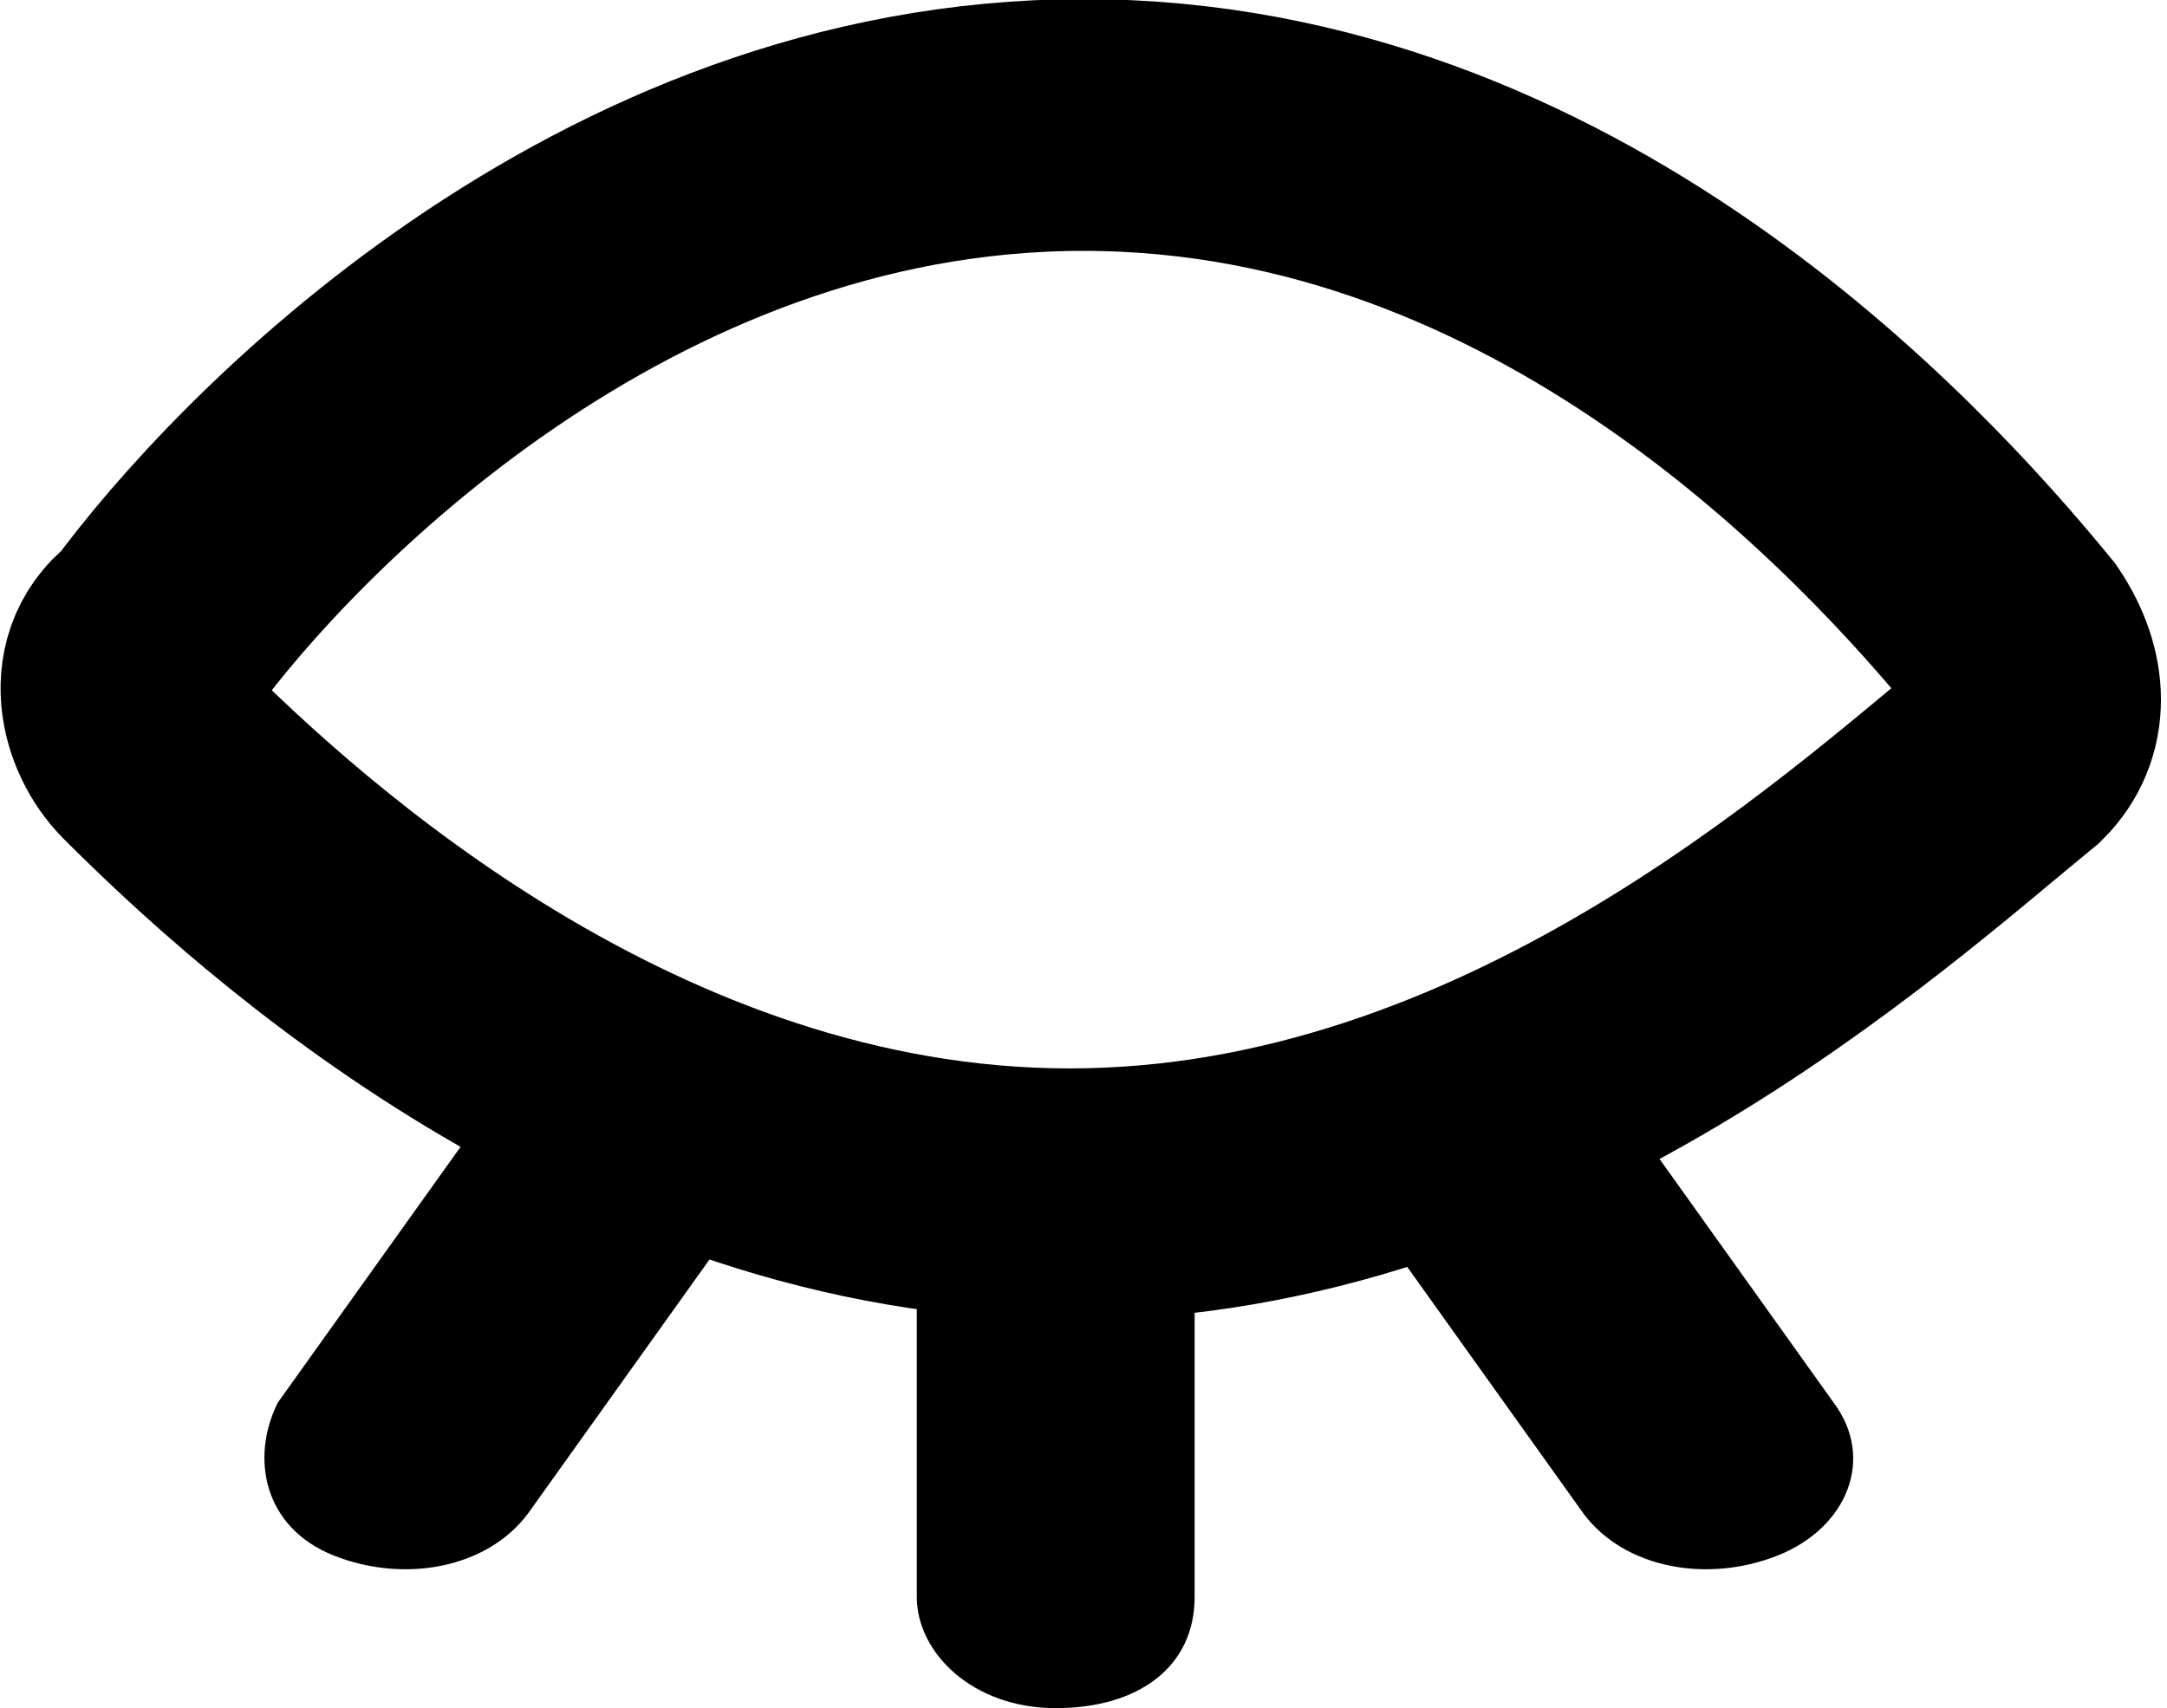 <?xml version="1.0" encoding="utf-8"?>
<!-- Generator: Adobe Illustrator 23.0.0, SVG Export Plug-In . SVG Version: 6.00 Build 0)  -->
<svg version="1.1" id="Layer_1" xmlns="http://www.w3.org/2000/svg" xmlns:xlink="http://www.w3.org/1999/xlink" x="0px" y="0px"
	 viewBox="0 0 15.6 12.3" style="enable-background:new 0 0 15.6 12.3;" xml:space="preserve">
<style type="text/css">
	.st0{fill:none;stroke:#000000;stroke-width:1.813;}
	.st1{fill-rule:evenodd;clip-rule:evenodd;}
</style>
<path class="st0" d="M1.1,5.4c-0.2-0.2-0.3-0.6,0-0.8c0.8-1.1,3.3-3.7,6.7-3.7s5.8,2.6,6.7,3.7c0.2,0.3,0.2,0.6,0,0.8
	c-1.1,0.9-3.6,3.2-6.8,3.2S2,6.3,1.1,5.4z"/>
<path d="M7.6,8.2c0.6,0,1,0.4,1,0.8v2.5c0,0.5-0.4,0.8-1,0.8s-1-0.4-1-0.8V9.1C6.6,8.6,7,8.2,7.6,8.2z"/>
<path class="st1" d="M10.3,7.7c0.5-0.2,1.1-0.1,1.4,0.3l1.5,2.1c0.3,0.4,0.1,0.9-0.4,1.1s-1.1,0.1-1.4-0.3L9.9,8.8
	C9.7,8.4,9.9,7.9,10.3,7.7z"/>
<path d="M4.9,7.7c0.5,0.2,0.6,0.7,0.4,1.1l-1.5,2.1c-0.3,0.4-0.9,0.5-1.4,0.3S1.8,10.5,2,10.1L3.5,8C3.8,7.6,4.4,7.5,4.9,7.7z"/>
</svg>
